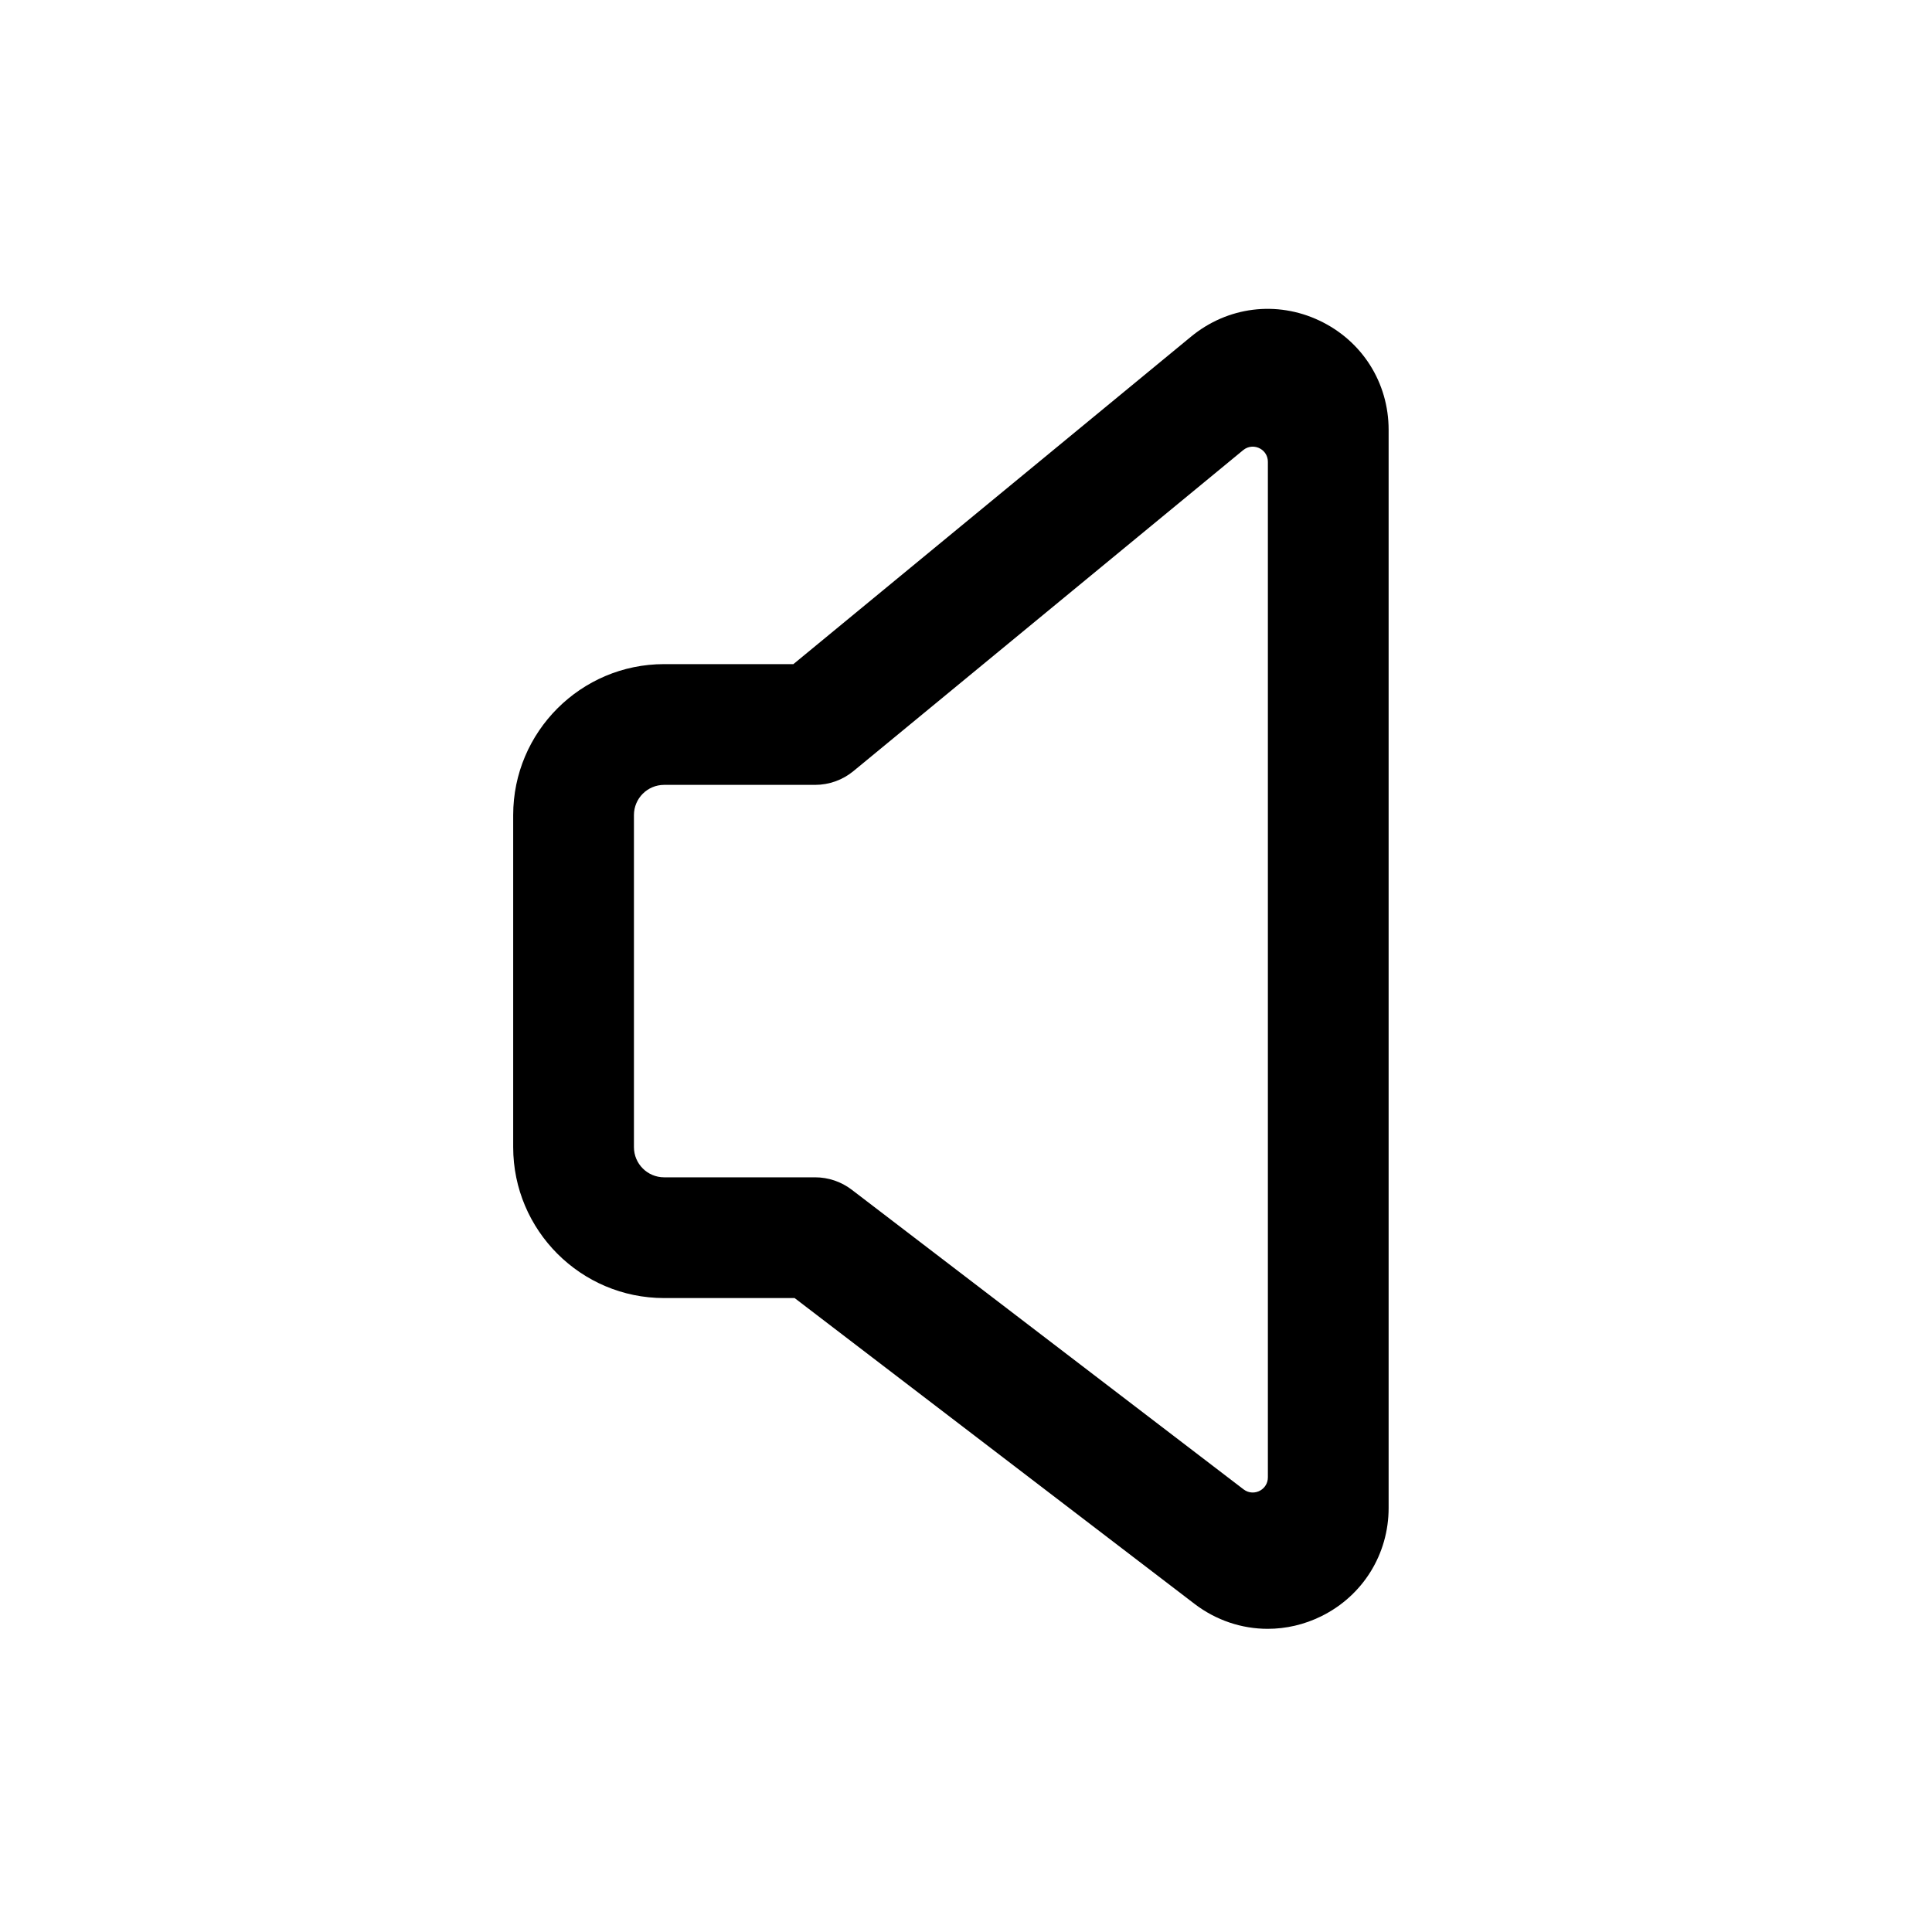 <svg xmlns="http://www.w3.org/2000/svg"  viewBox="0 0 64 64" width="50px" height="50px"><path d="M28.215,39.411l12.981,9.927c0.174,0.133,0.39,0.13,0.554,0.036C41.895,49.29,42,49.135,42,48.941V15.297	c0-0.195-0.105-0.35-0.25-0.433c-0.169-0.097-0.392-0.098-0.568,0.047L28.271,25.544C27.913,25.839,27.464,26,27,26h-5	c-0.552,0-1,0.448-1,1v11c0,0.552,0.448,1,1,1h5C27.439,39,27.866,39.144,28.215,39.411z M17,27c0-2.757,2.243-5,5-5h4.282	l13.175-10.85c1.208-0.994,2.836-1.199,4.25-0.53C45.121,11.288,46,12.674,46,14.238v35.715c0,1.533-0.854,2.907-2.228,3.586	c-0.567,0.28-1.174,0.418-1.777,0.418c-0.858,0-1.709-0.28-2.425-0.827L26.323,43H22c-2.757,0-5-2.243-5-5V27z"/></svg>